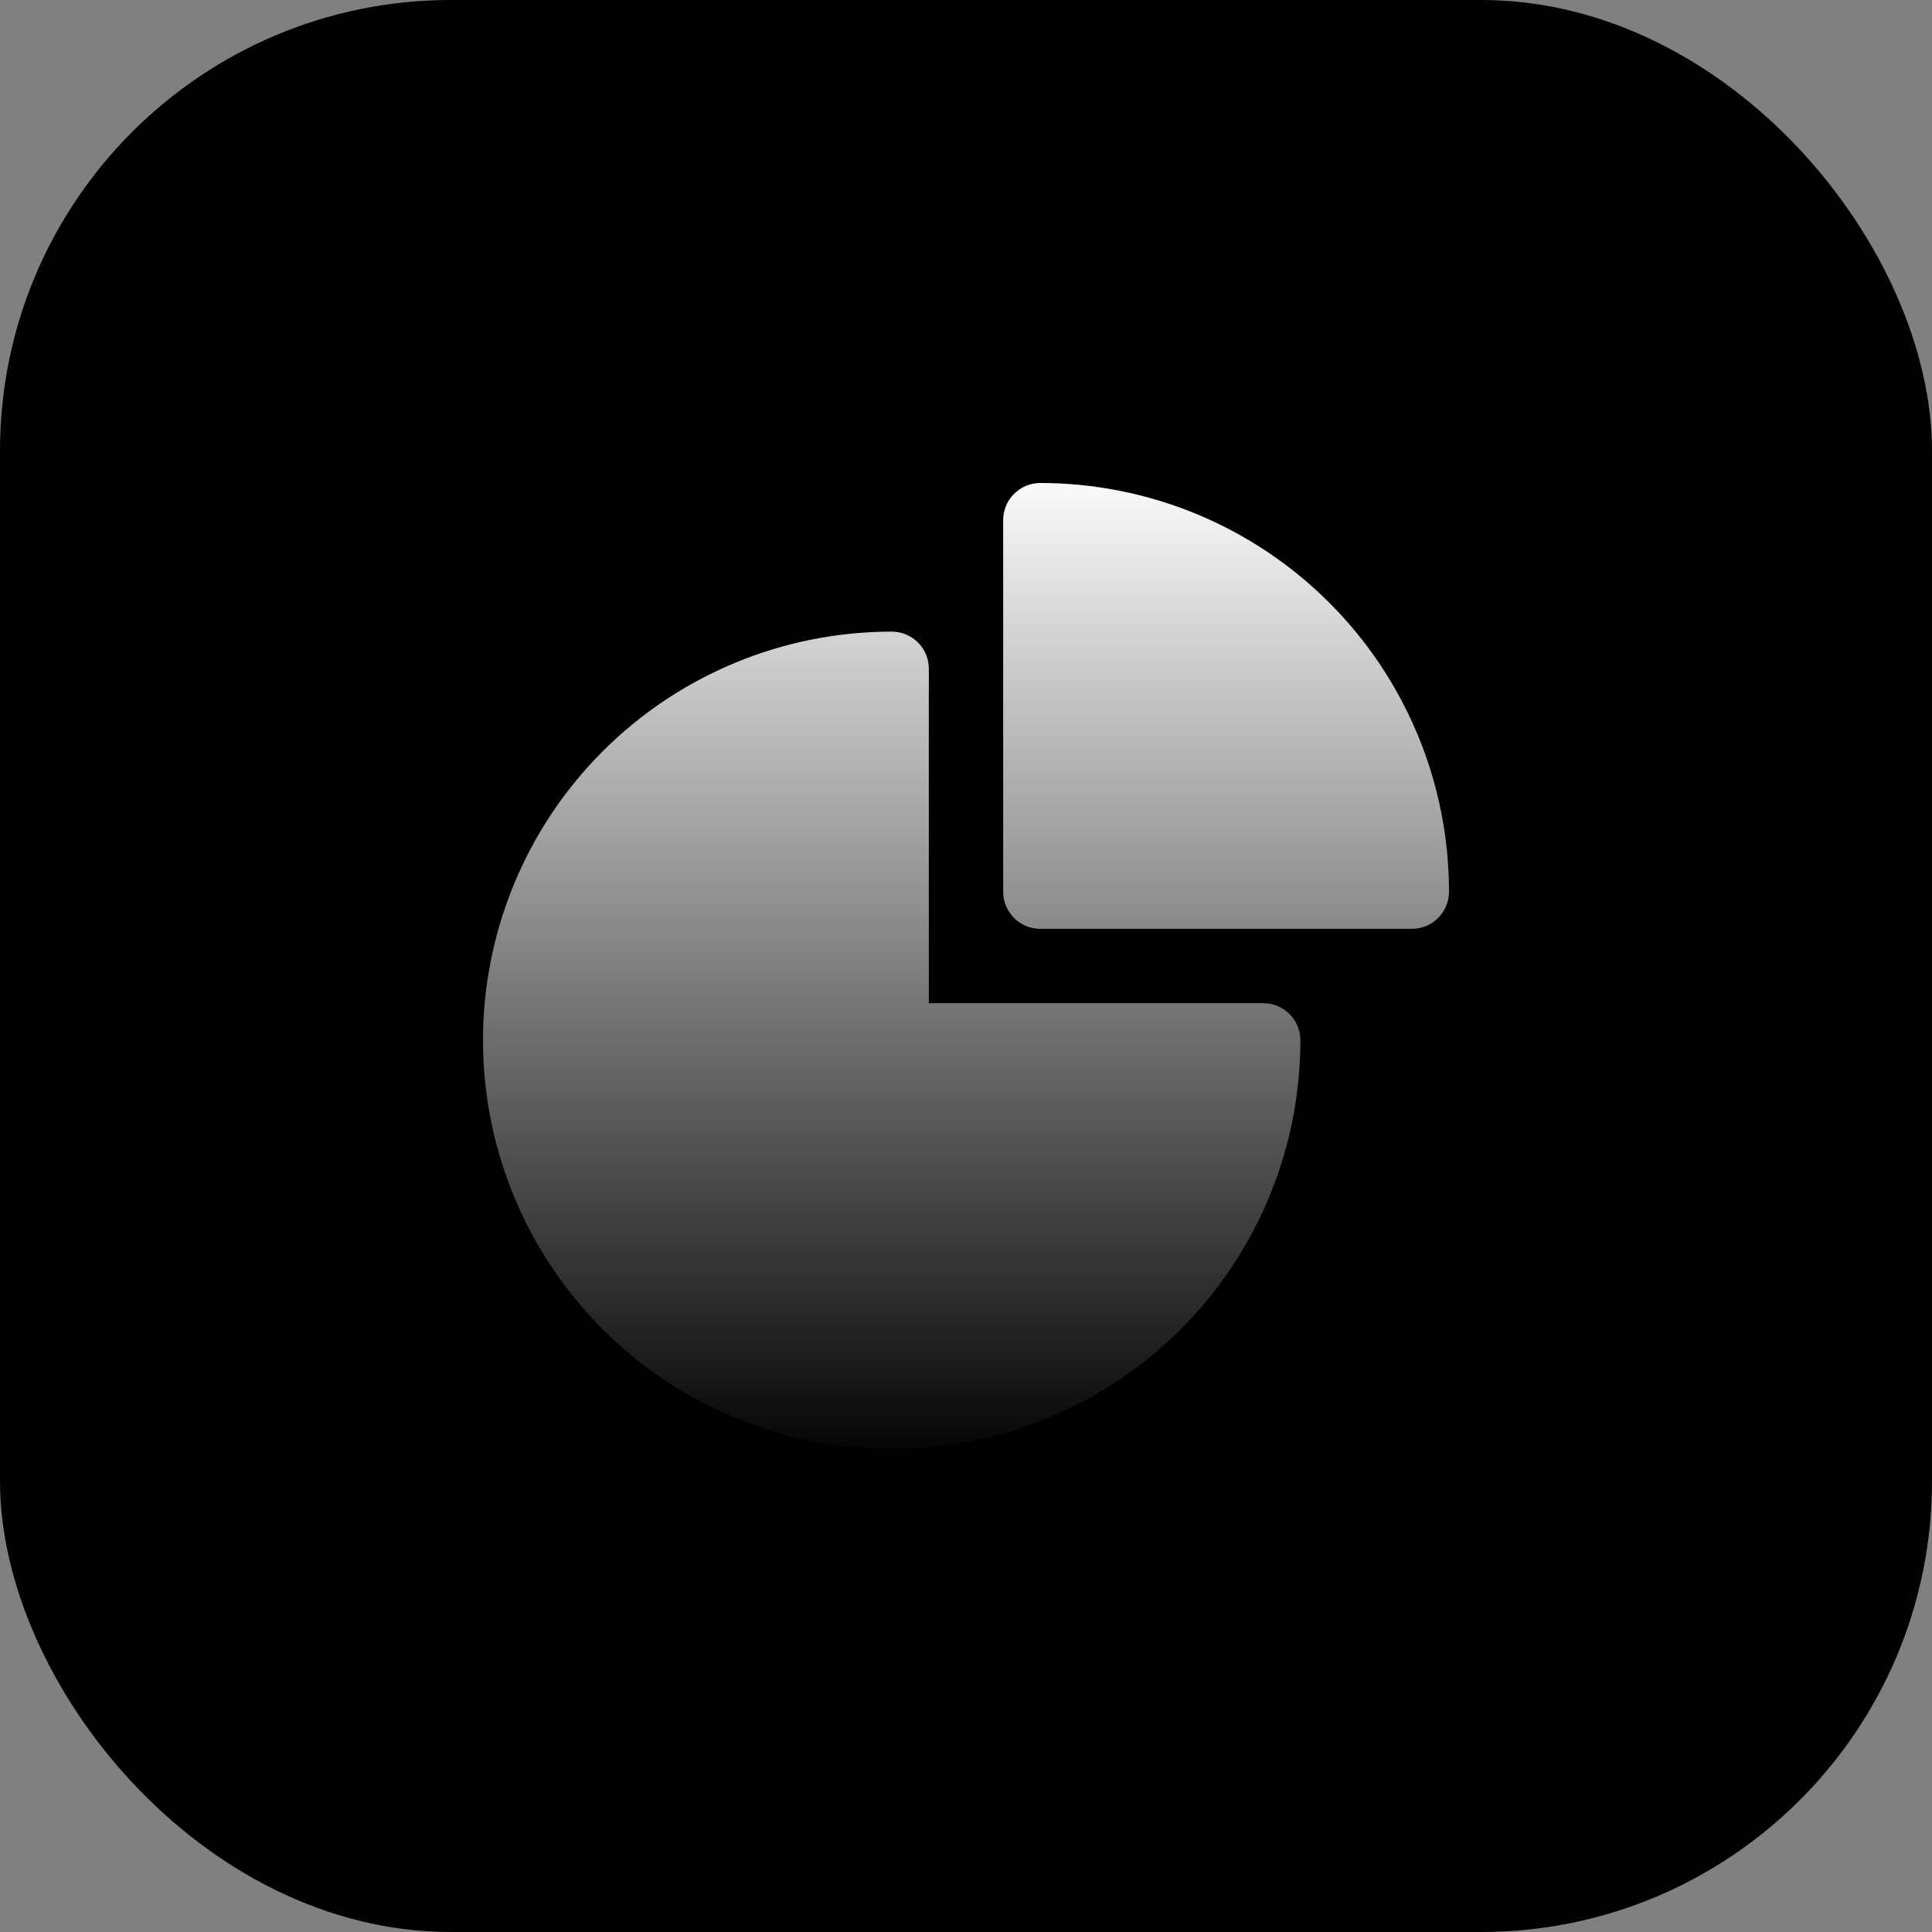 <svg width="29" height="29" viewBox="0 0 29 29" fill="none" xmlns="http://www.w3.org/2000/svg">
<rect x="0" y="0" width="29" height="29" fill="#808080" stroke="none"/>
<rect width="29" height="29" rx="6.767" fill="url(#paint0_linear_5_883)" style=""/>
<path fill-rule="evenodd" clip-rule="evenodd" d="M7.25 15.615C7.25 13.988 7.896 12.428 9.047 11.277C10.197 10.127 11.758 9.481 13.385 9.481C13.533 9.481 13.674 9.539 13.779 9.644C13.884 9.749 13.942 9.89 13.942 10.038V15.058H18.962C19.11 15.058 19.251 15.116 19.356 15.221C19.461 15.326 19.519 15.467 19.519 15.615C19.519 17.242 18.873 18.803 17.723 19.953C16.572 21.104 15.012 21.75 13.385 21.75C11.758 21.75 10.197 21.104 9.047 19.953C7.896 18.803 7.25 17.242 7.25 15.615Z" fill="url(#paint1_linear_5_883)" style=""/>
<path fill-rule="evenodd" clip-rule="evenodd" d="M15.058 7.808C15.058 7.66 15.116 7.518 15.221 7.413C15.326 7.309 15.467 7.25 15.615 7.25C17.242 7.25 18.803 7.896 19.953 9.047C21.104 10.197 21.75 11.758 21.75 13.385C21.75 13.533 21.691 13.674 21.587 13.779C21.482 13.884 21.34 13.942 21.192 13.942H15.615C15.467 13.942 15.326 13.884 15.221 13.779C15.116 13.674 15.058 13.533 15.058 13.385V7.808Z" fill="url(#paint2_linear_5_883)" style=""/>
<defs>
<linearGradient id="paint0_linear_5_883" x1="14.5" y1="0" x2="14.5" y2="29" gradientUnits="userSpaceOnUse">
<stop stop-color="#F5785C" style="stop-color:#F5785C;stop-color:color(display-p3 0.961 0.471 0.361);stop-opacity:1;"/>
<stop offset="1" stop-color="#F25533" style="stop-color:#F25533;stop-color:color(display-p3 0.949 0.333 0.2);stop-opacity:1;"/>
</linearGradient>
<linearGradient id="paint1_linear_5_883" x1="14.5" y1="6.919" x2="14.5" y2="22.081" gradientUnits="userSpaceOnUse">
<stop stop-color="white" style="stop-color:white;stop-opacity:1;"/>
<stop offset="1" stop-color="#AFAFAF" style="stop-color:#AFAFAF;stop-color:color(display-p3 0.686 0.686 0.686);stop-opacity:1;"/>
</linearGradient>
<linearGradient id="paint2_linear_5_883" x1="14.5" y1="6.919" x2="14.5" y2="22.081" gradientUnits="userSpaceOnUse">
<stop stop-color="white" style="stop-color:white;stop-opacity:1;"/>
<stop offset="1" stop-color="#AFAFAF" style="stop-color:#AFAFAF;stop-color:color(display-p3 0.686 0.686 0.686);stop-opacity:1;"/>
</linearGradient>
</defs>
</svg>
